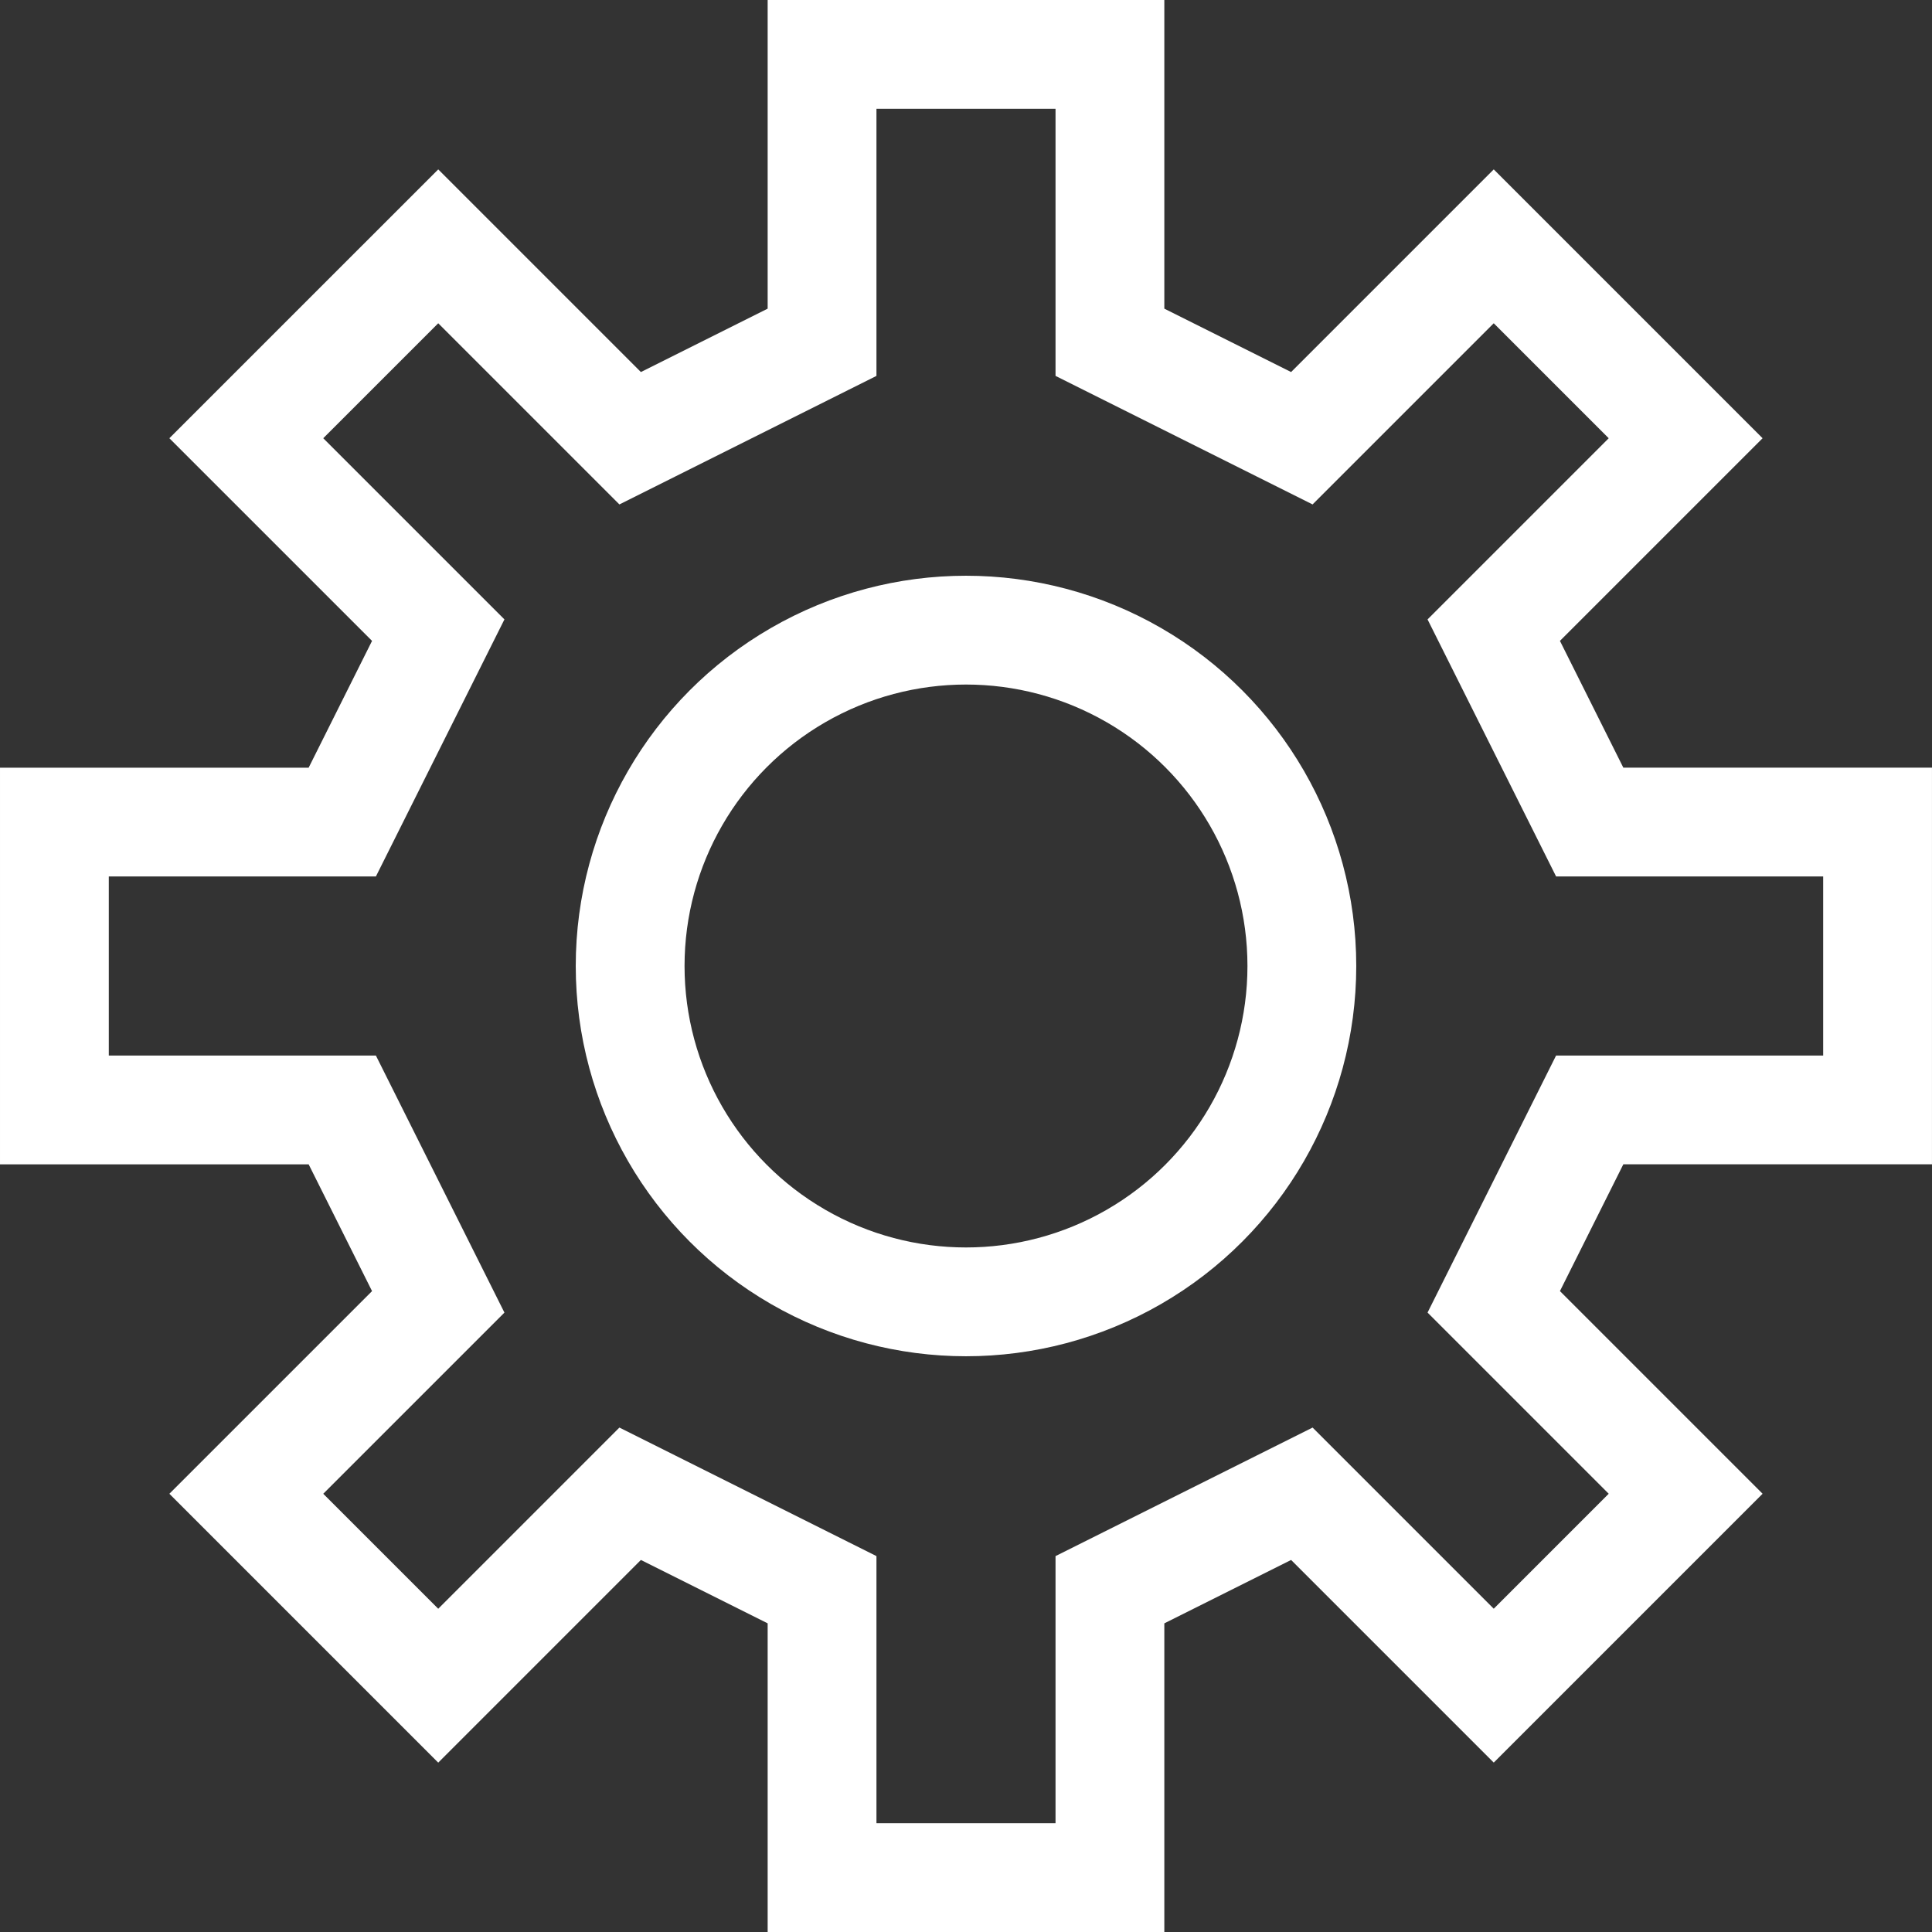 <?xml version="1.0" encoding="UTF-8" standalone="no"?>
<!-- Created with Inkscape (http://www.inkscape.org/) -->

<svg
   xmlns:dc="http://purl.org/dc/elements/1.1/"
   xmlns:cc="http://creativecommons.org/ns#"
   xmlns:rdf="http://www.w3.org/1999/02/22-rdf-syntax-ns#"
   xmlns:svg="http://www.w3.org/2000/svg"
   xmlns="http://www.w3.org/2000/svg"
   xmlns:sodipodi="http://sodipodi.sourceforge.net/DTD/sodipodi-0.dtd"
   xmlns:inkscape="http://www.inkscape.org/namespaces/inkscape"
   width="106.542mm"
   height="106.542mm"
   viewBox="0 0 106.542 106.542"
   version="1.1"
   id="svg8"
   inkscape:version="0.92.3 (2405546, 2018-03-11)"
   sodipodi:docname="settings.svg">
  <rect x="0" y="0" width="106.542" height="106.542" fill="#333333" stroke="none"/>
  <defs
     id="defs2" />
  <sodipodi:namedview
     id="base"
     pagecolor="#ffffff"
     bordercolor="#666666"
     borderopacity="1.0"
     inkscape:pageopacity="0.0"
     inkscape:pageshadow="2"
     inkscape:zoom="0.98994949"
     inkscape:cx="180.50462"
     inkscape:cy="150.86114"
     inkscape:document-units="mm"
     inkscape:current-layer="layer1"
     showgrid="true"
     inkscape:pagecheckerboard="true"
     fit-margin-top="0"
     fit-margin-left="0"
     fit-margin-right="0"
     fit-margin-bottom="0"
     inkscape:window-width="2560"
     inkscape:window-height="1377"
     inkscape:window-x="1192"
     inkscape:window-y="147"
     inkscape:window-maximized="1">
    <inkscape:grid
       type="xygrid"
       id="grid41"
       spacingx="1.058"
       spacingy="1.058"
       originx="-121"
       originy="-248" />
  </sodipodi:namedview>
  <g
     inkscape:label="Layer 1"
     inkscape:groupmode="layer"
     id="layer1"
     transform="translate(-44.625,-82.333)">
    <path
       style="fill:none;stroke:#ffffff;stroke-width:6;stroke-linecap:butt;stroke-linejoin:miter;stroke-opacity:1"
       d="m 89.958,85.333 h 15.875 v 15.875 l 10.583,5.292 10.583,-10.583 10.583,10.583 -10.583,10.583 5.292,10.583 h 15.875 v 15.875 h -15.875 l -5.292,10.583 10.583,10.583 -10.583,10.583 L 116.417,164.708 105.833,170 v 15.875 h -15.875 V 170 L 79.375,164.708 68.792,175.292 58.208,164.708 68.792,154.125 63.5,143.542 h -15.875 v -15.875 h 15.875 L 68.792,117.083 58.208,106.5 68.792,95.917 79.375,106.5 89.958,101.208 Z"
       id="path43"
       inkscape:connector-curvature="0" />
    <circle
       style="fill:none;stroke:#ffffff;stroke-width:6;stroke-opacity:1"
       id="path47"
       cx="97.896"
       cy="135.604"
       r="18.521" />
  </g>
</svg>
